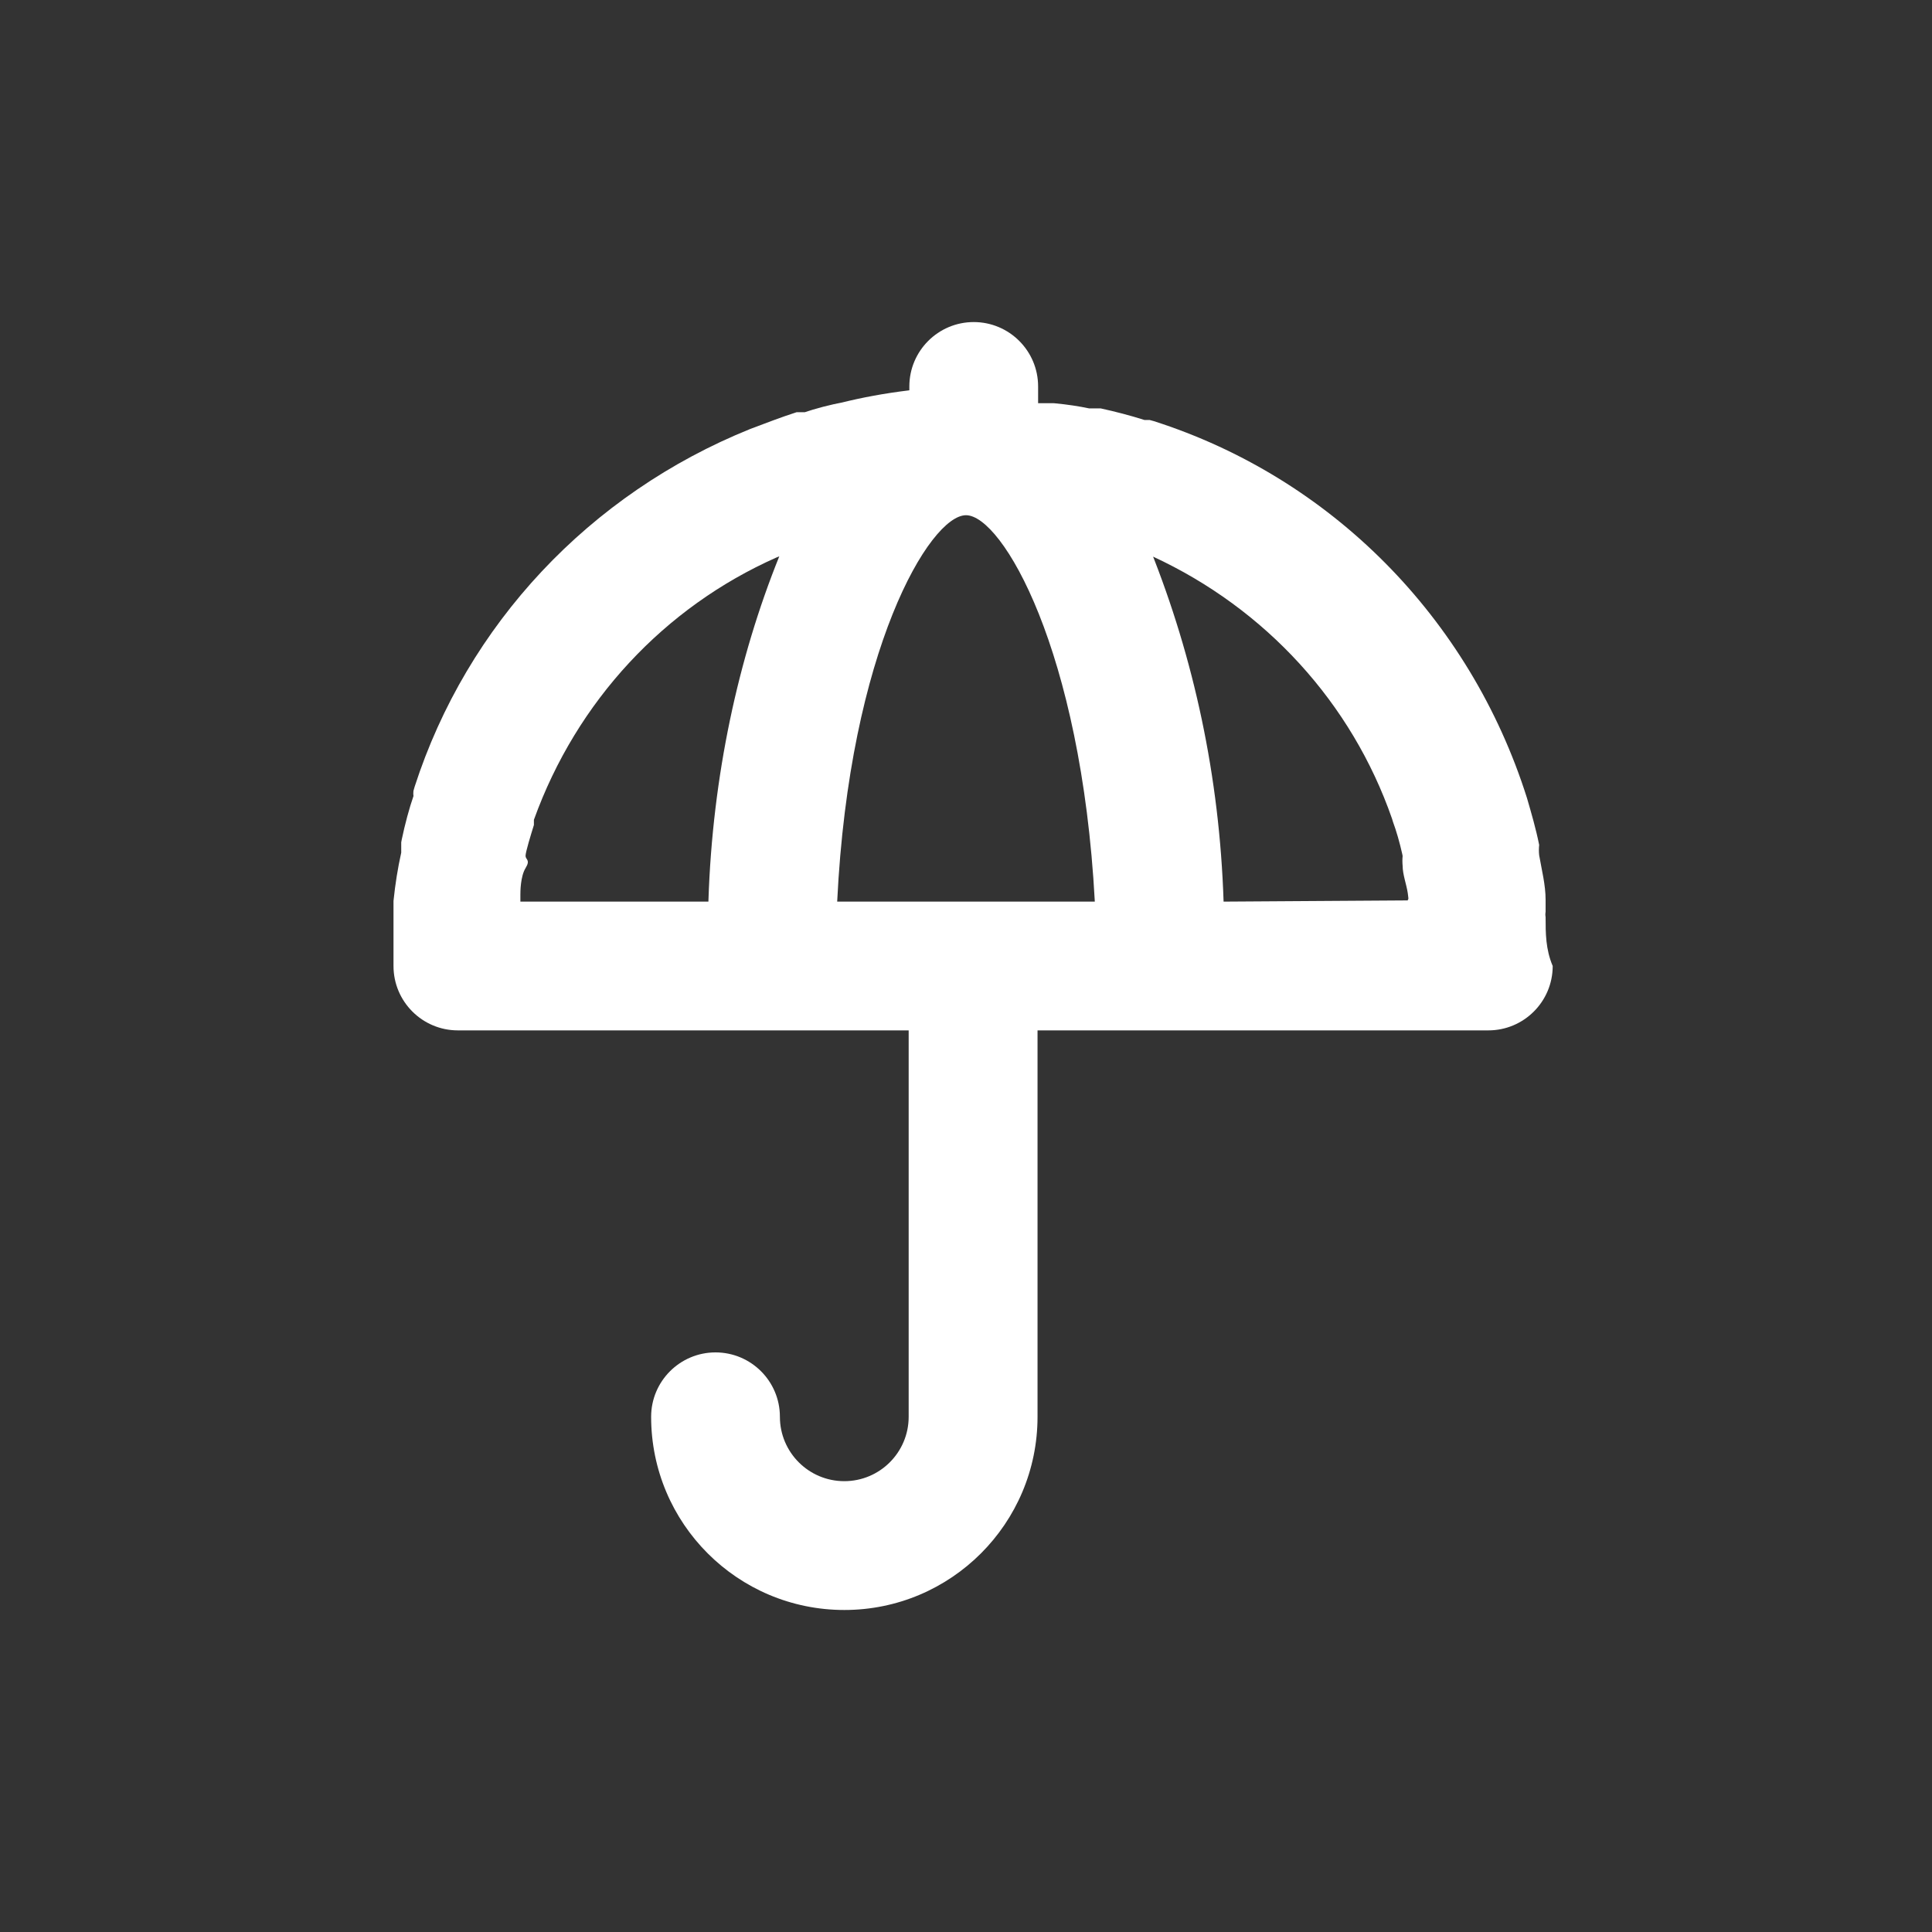 <!-- Generated by IcoMoon.io -->
<svg version="1.1" xmlns="http://www.w3.org/2000/svg" width="40" height="40" viewBox="0 0 40 40">
<rect x="0" y="0" width="40" height="40" fill="#333333" stroke="none"/>
<title>umbrella</title>
<path fill="#fff" d="M32 18.987s0 0 0 0c-0.003-0.016-0.005-0.034-0.005-0.053s0.002-0.037 0.005-0.055l-0 0.002v-0.253c0-0.307-0.080-0.613-0.133-0.92-0.004-0.032-0.006-0.069-0.006-0.107s0.002-0.075 0.006-0.111l-0 0.004c-0.067-0.333-0.16-0.653-0.253-0.973v0c-1.185-3.744-4.072-6.635-7.729-7.803l-0.084-0.023h-0.107c-0.293-0.093-0.6-0.173-0.907-0.24h-0.24c-0.201-0.043-0.451-0.081-0.706-0.105l-0.028-0.002h-0.32v-0.347c0-0.736-0.597-1.333-1.333-1.333s-1.333 0.597-1.333 1.333v0 0.080c-0.518 0.063-0.97 0.147-1.413 0.257l0.080-0.017c-0.324 0.061-0.601 0.135-0.871 0.226l0.044-0.013h-0.173c-0.333 0.107-0.64 0.227-0.96 0.347v0c-3.329 1.343-5.865 4.050-6.95 7.409l-0.024 0.084c-0.002 0.016-0.003 0.035-0.003 0.053s0.001 0.037 0.004 0.055l-0-0.002c-0.088 0.254-0.175 0.576-0.244 0.905l-0.010 0.055v0.213q-0.107 0.48-0.16 1s0 0.093 0 0.147 0 0.080 0 0.12 0 0 0 0.067c0 0.333 0 0.667 0 1.013 0 0.736 0.597 1.333 1.333 1.333v0h9.333v8c0 0.736-0.597 1.333-1.333 1.333s-1.333-0.597-1.333-1.333v0c0-0.736-0.597-1.333-1.333-1.333s-1.333 0.597-1.333 1.333v0c0 2.209 1.791 4 4 4s4-1.791 4-4v0-8h9.333c0.736 0 1.333-0.597 1.333-1.333v0c-0.147-0.347-0.147-0.68-0.147-1.013zM14.667 18.667h-3.893s0-0.093 0-0.147 0-0.373 0.107-0.547 0-0.173 0-0.253 0.107-0.427 0.173-0.64v-0.107c0.886-2.462 2.706-4.403 5.020-5.43l0.060-0.024c-0.852 2.111-1.382 4.555-1.466 7.112l-0.001 0.034zM17.333 18.667c0.253-5.213 1.92-8 2.667-8s2.387 2.787 2.667 8zM25.333 18.667c-0.084-2.592-0.615-5.036-1.518-7.291l0.051 0.145c2.338 1.081 4.12 3.033 4.954 5.428l0.020 0.066c0.069 0.187 0.138 0.424 0.192 0.666l0.008 0.041c-0.003 0.030-0.005 0.065-0.005 0.1s0.002 0.070 0.005 0.104l-0-0.004c0 0.187 0.080 0.387 0.107 0.573s0 0.093 0 0.147z"></path>
</svg>
